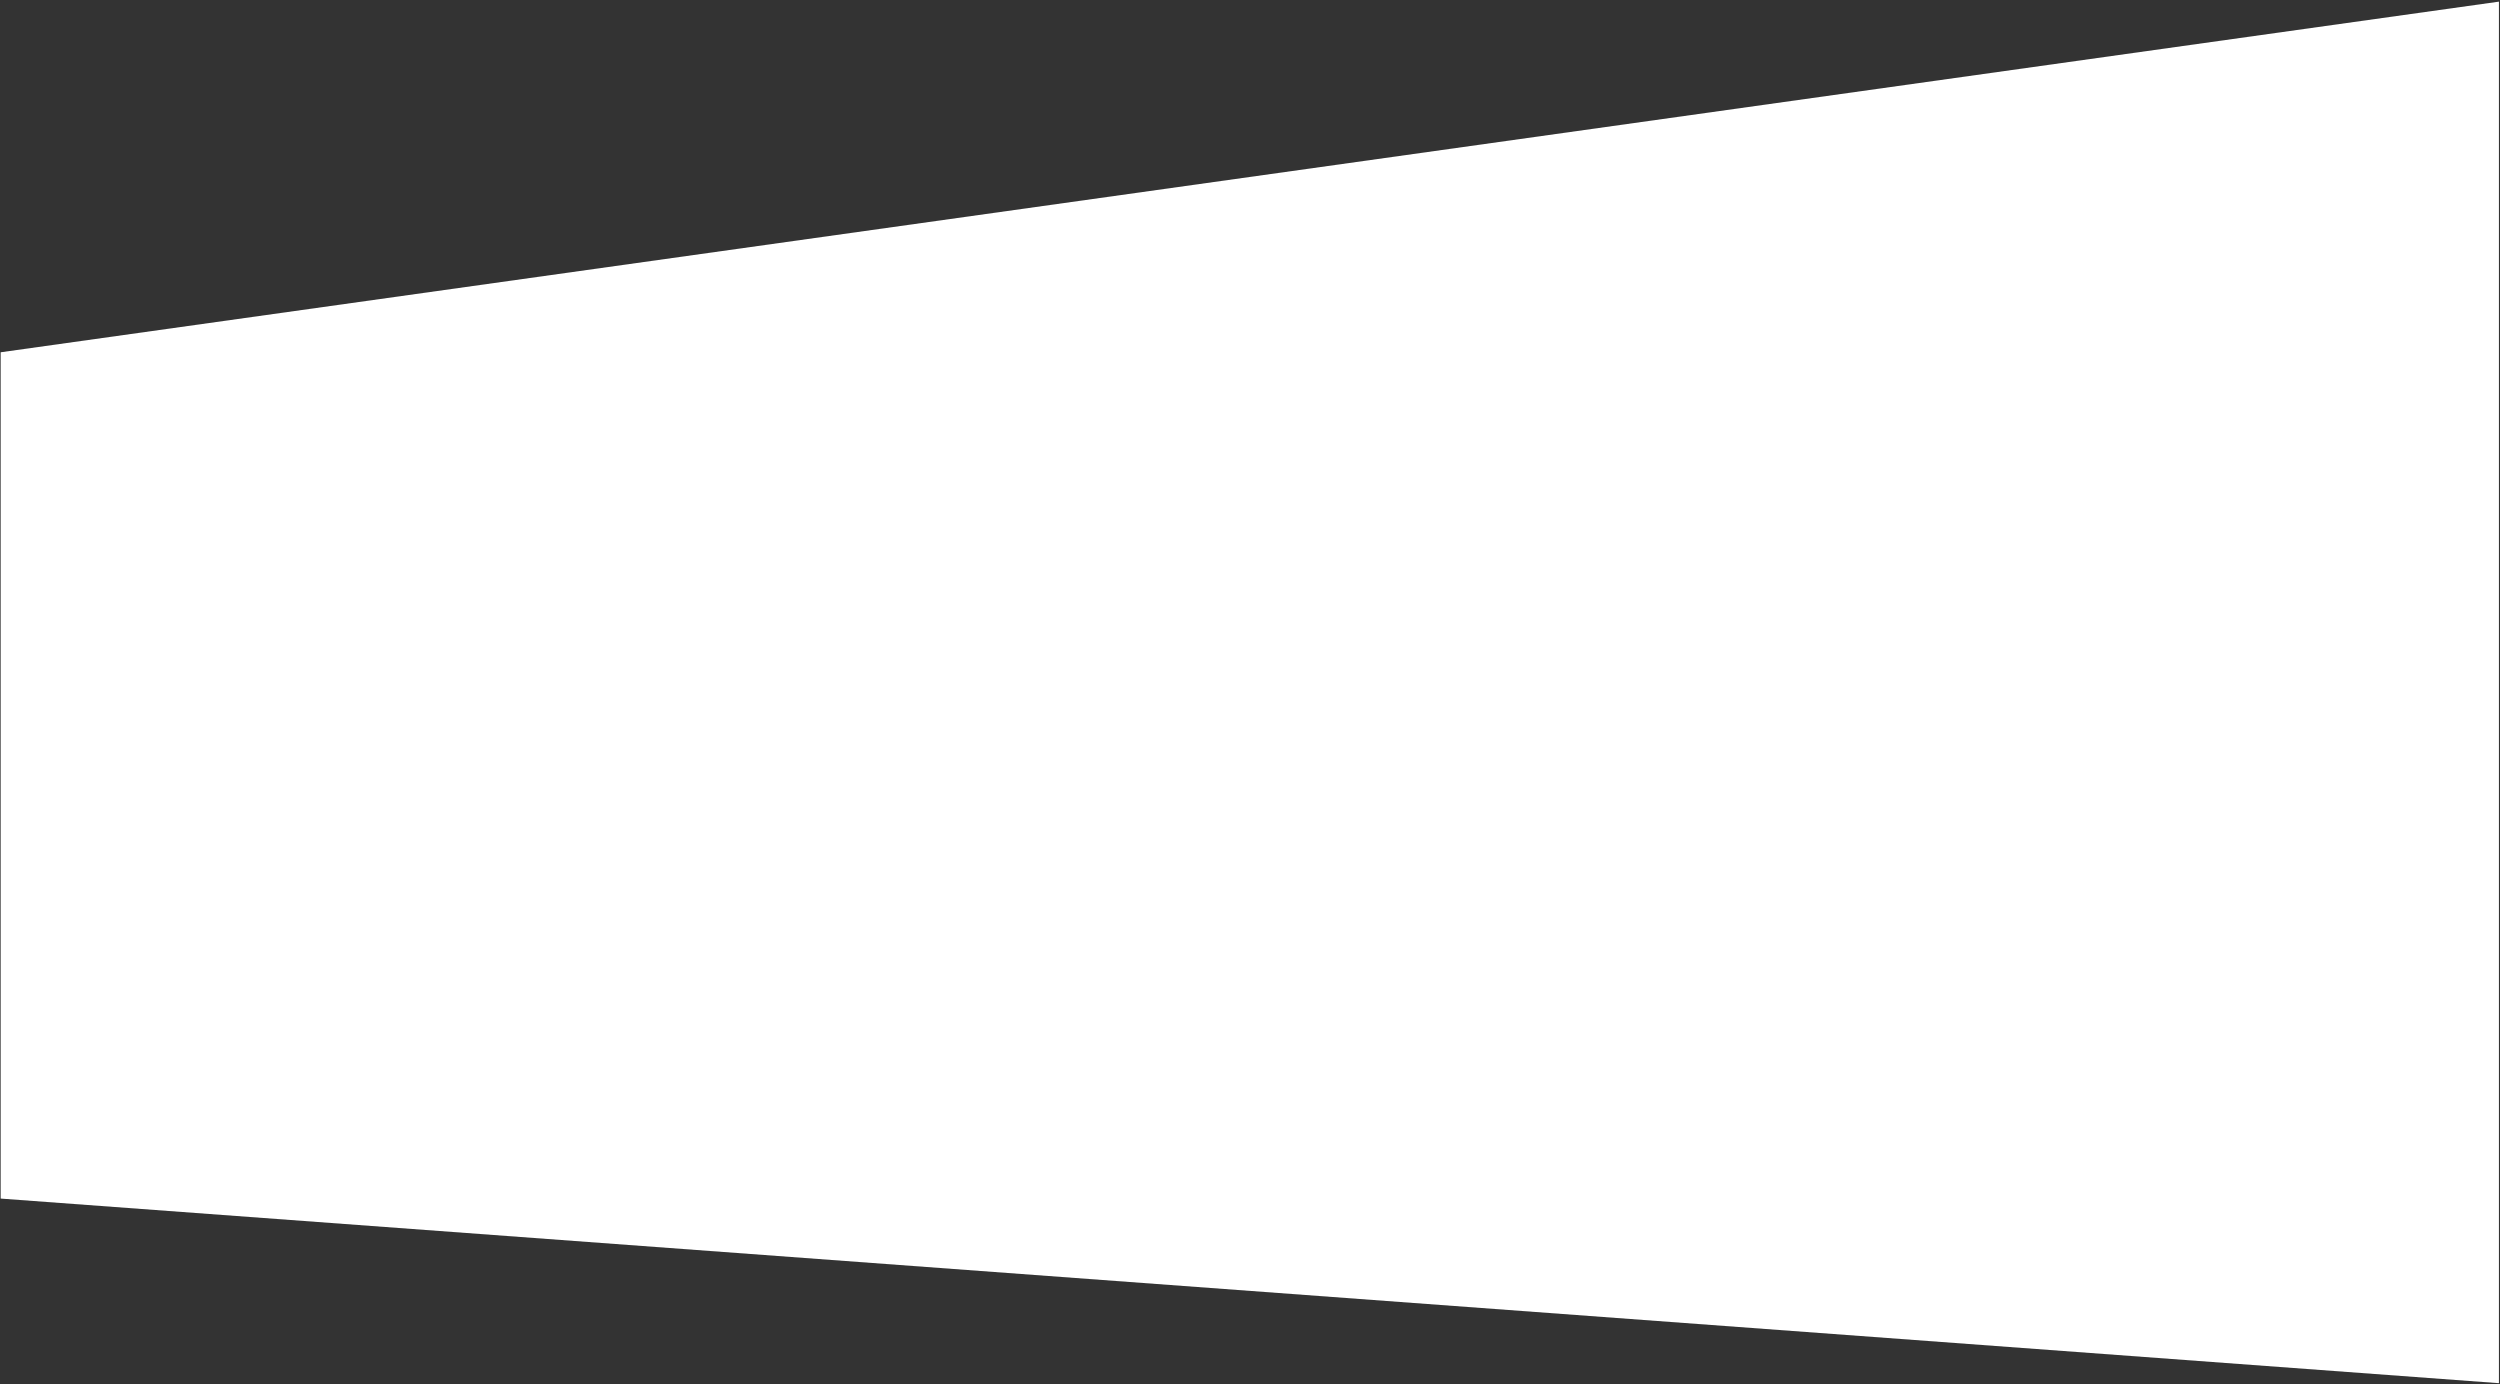 <svg width="1441" height="798" viewBox="0 0 1441 798" fill="none" xmlns="http://www.w3.org/2000/svg">
<rect x="0" y="0" width="1441" height="798" fill="#333333" stroke="none"/>
<path d="M1440.38 797.268L0.383 690.861L0.383 203.052L1440.38 0.949L1440.38 797.268Z" fill="white"/>
</svg>
